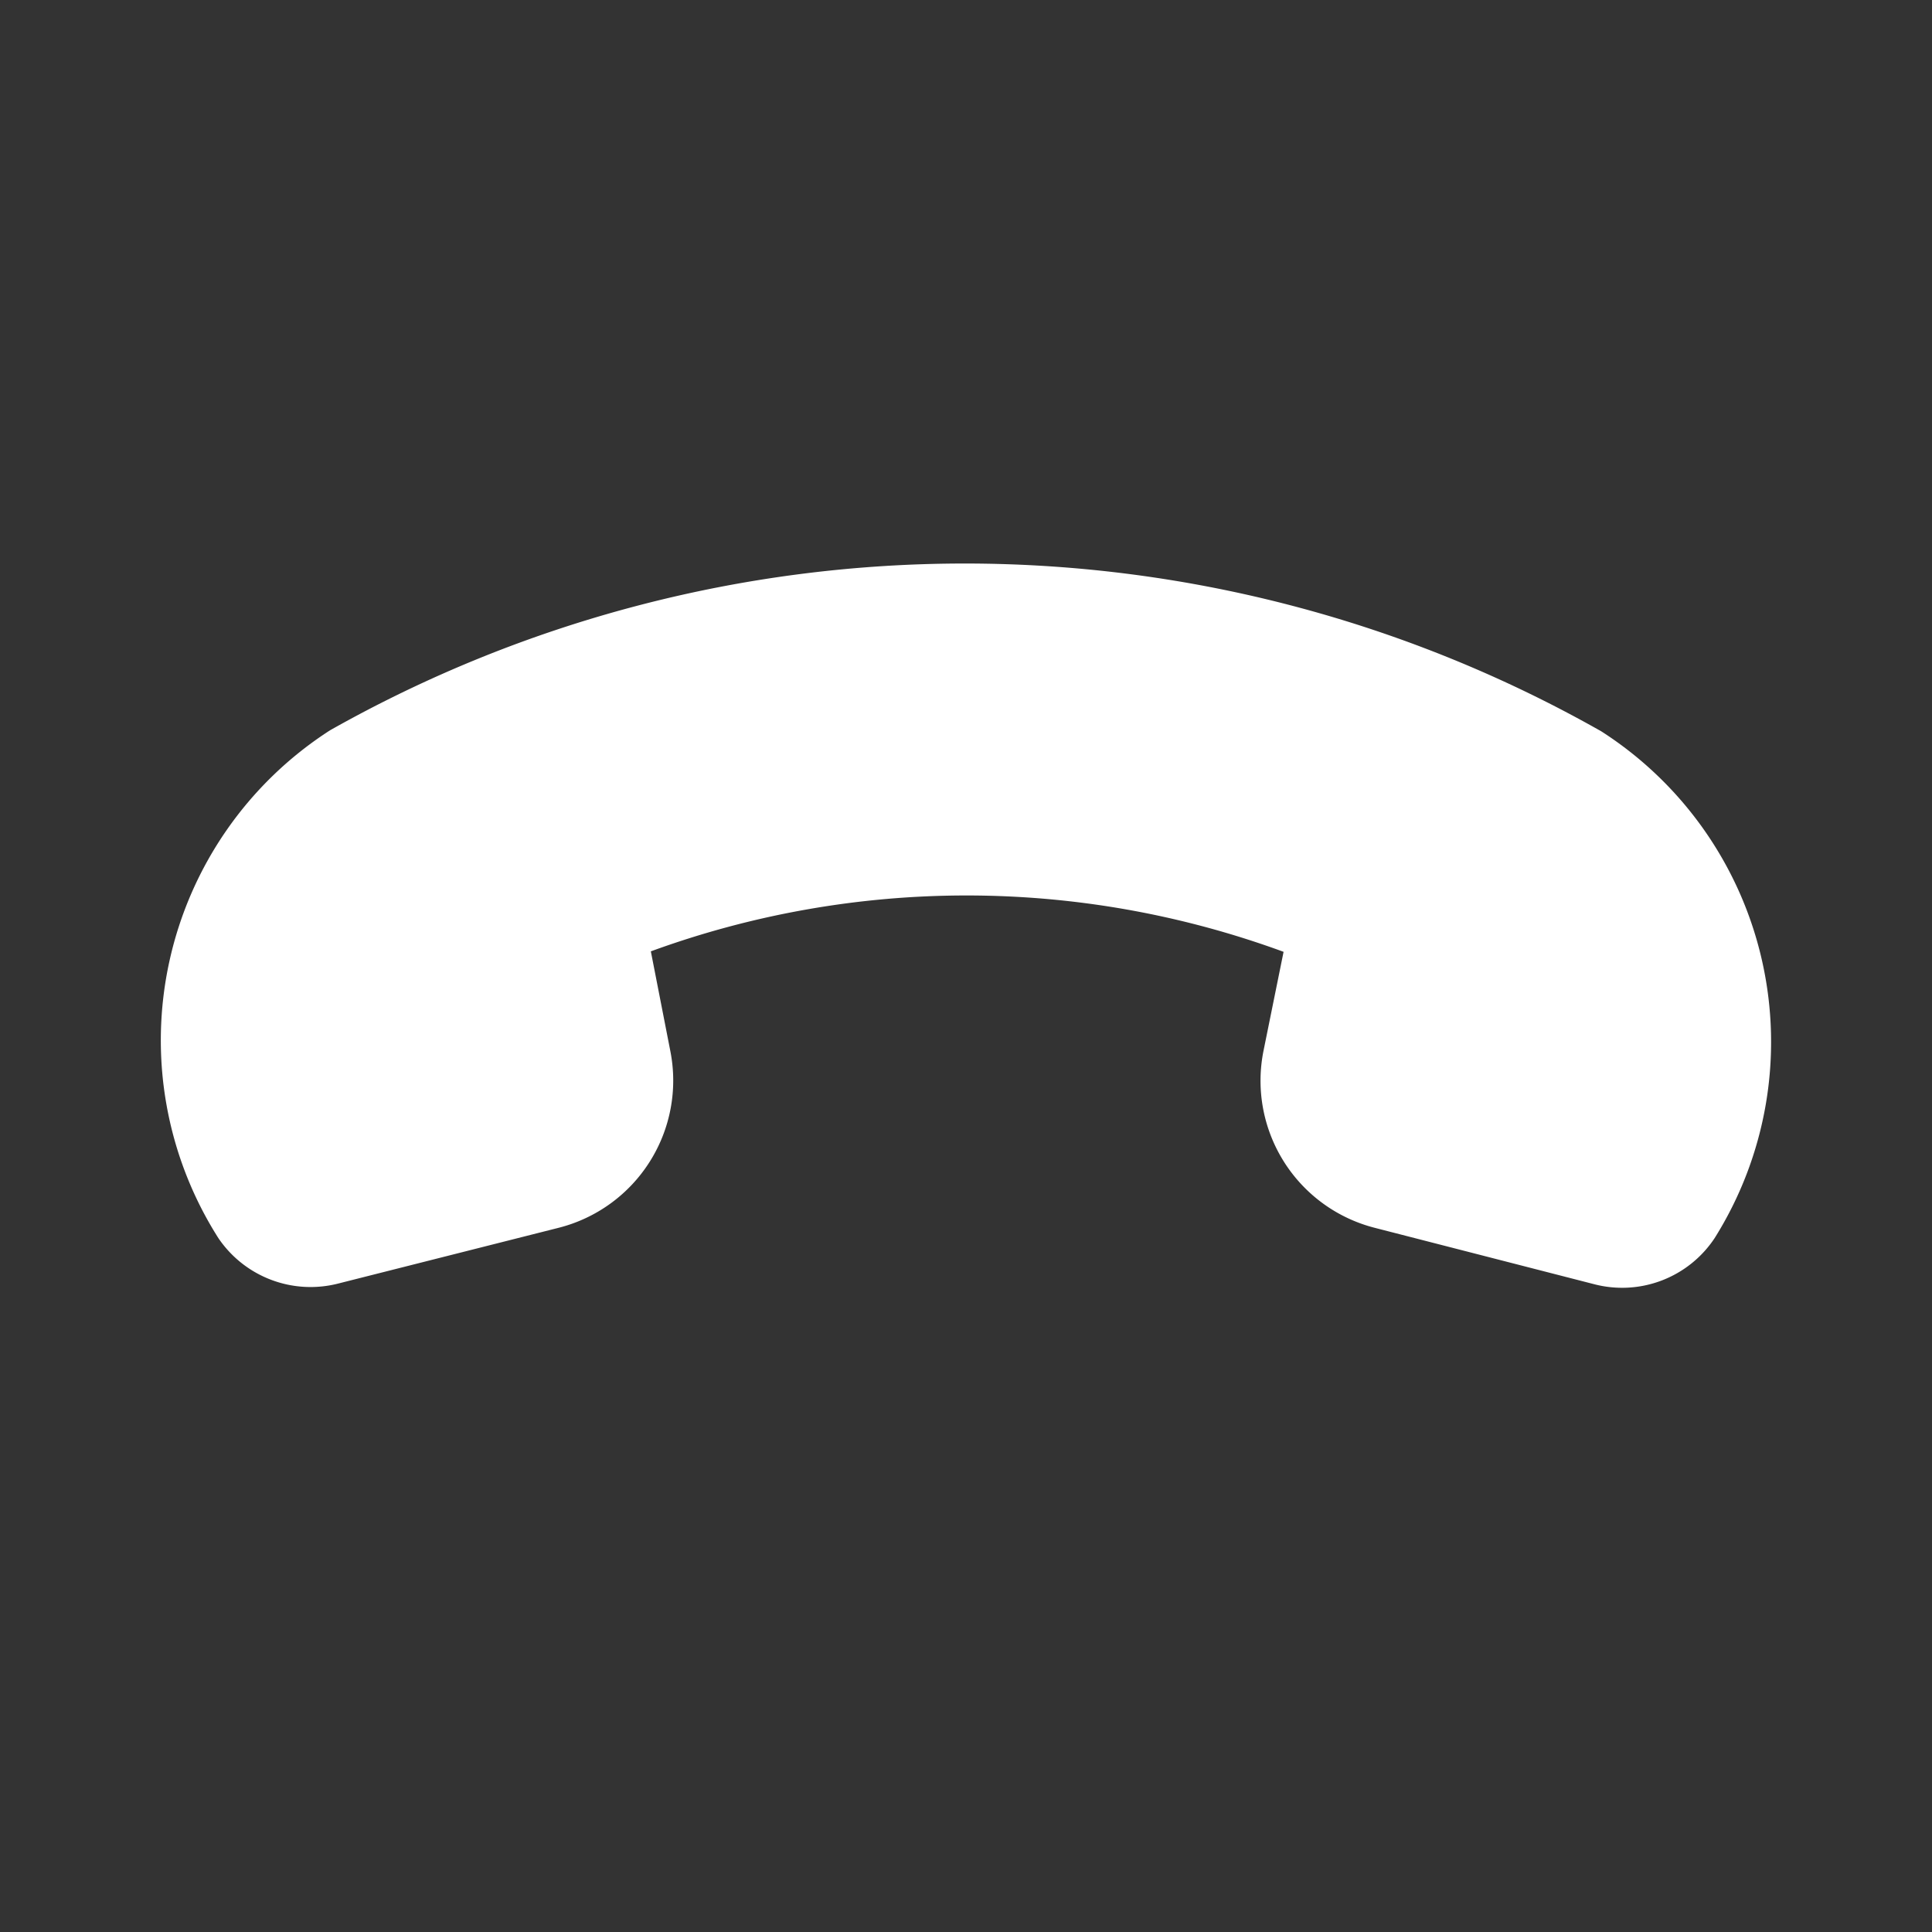<svg xmlns="http://www.w3.org/2000/svg" version="1.1" xmlns:xlink="http://www.w3.org/1999/xlink"
    x="0" y="0" viewBox="0 0 24 24" style="enable-background:new 0 0 24 24" xml:space="preserve">
    <rect x="0" y="0" width="24" height="24" fill="#333333" stroke="none"/>
    <path d="M21.3 15.38a1.378 1.378 0 0 1-1.5.572l-2.724-.7a1.886 1.886 0 0 1-1.38-2.2l.249-1.228a11.426 11.426 0 0 0-7.86-.006l.242 1.238a1.887 1.887 0 0 1-1.387 2.196l-2.74.693a1.383 1.383 0 0 1-1.488-.566A4.579 4.579 0 0 1 4.1 9.072a16.039 16.039 0 0 1 15.792.013A4.584 4.584 0 0 1 21.3 15.38z" fill="#ffffff" opacity="1"></path>
</svg>